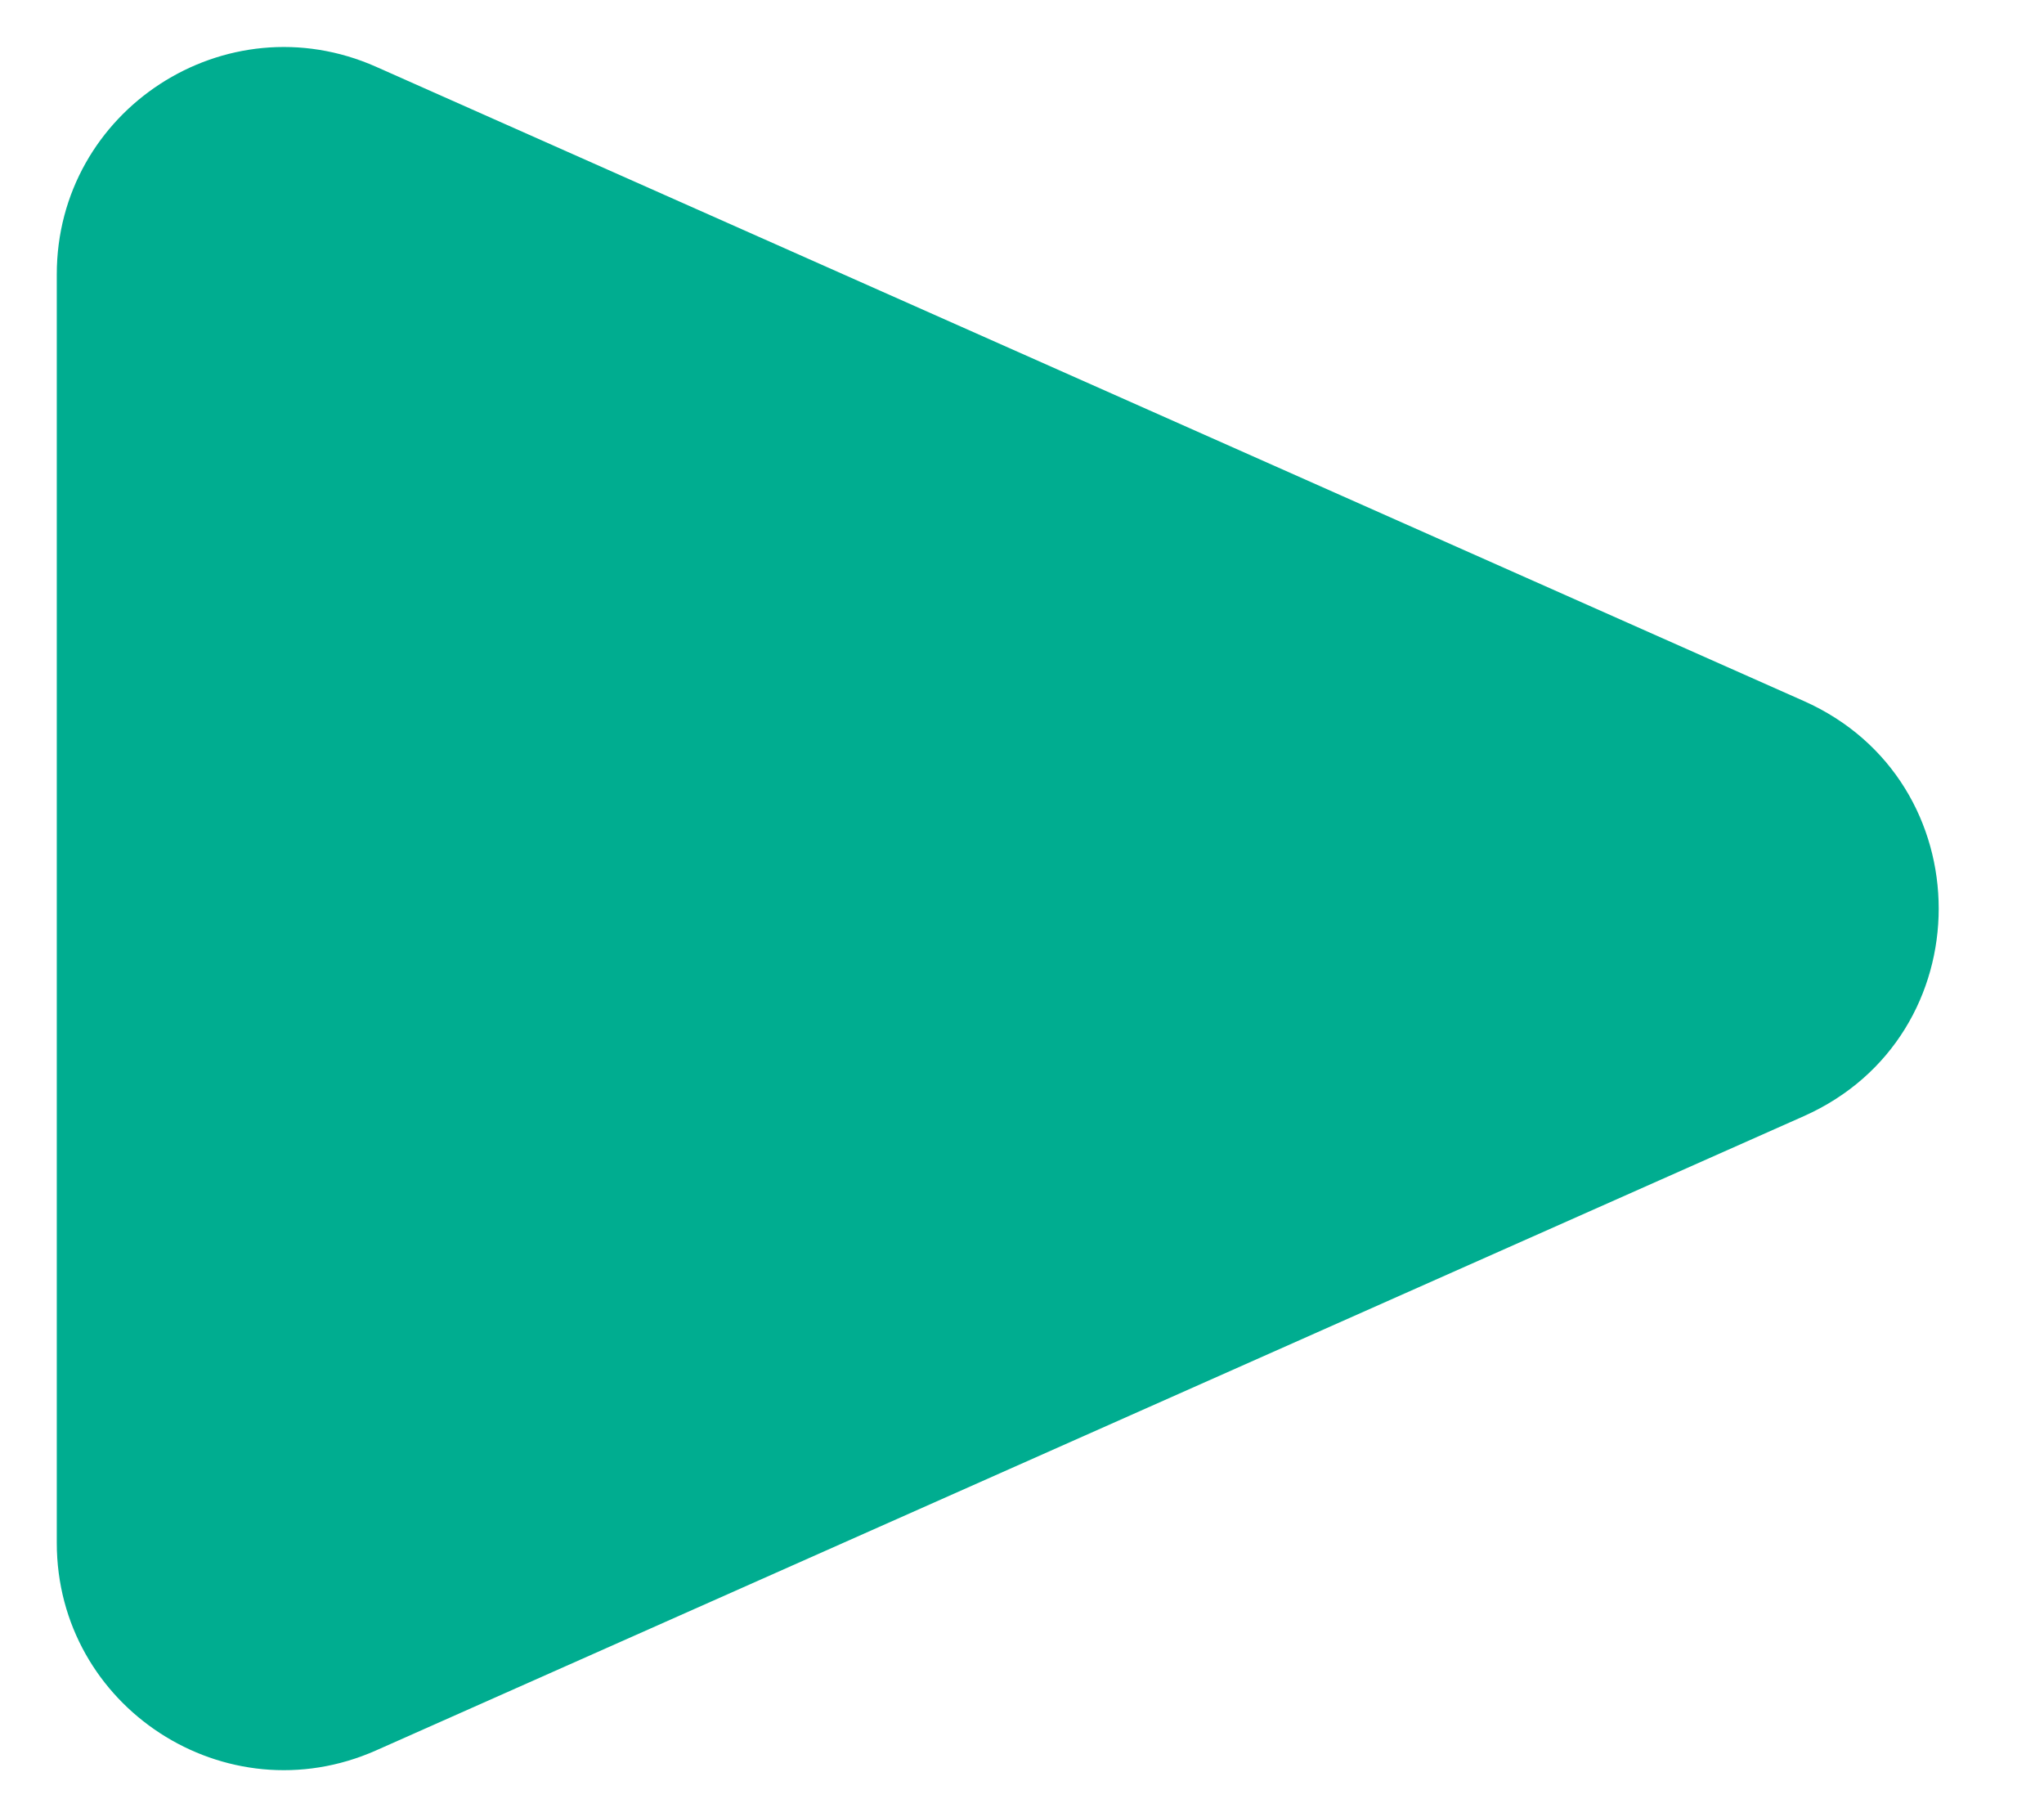 <svg width="18" height="16" viewBox="0 0 18 16" fill="none" xmlns="http://www.w3.org/2000/svg">
<path d="M15.884 6.172C17.469 6.876 17.469 9.124 15.884 9.828L3.312 15.412C1.989 15.999 0.5 15.031 0.5 13.584L0.5 2.416C0.5 0.969 1.989 0.001 3.312 0.588L15.884 6.172Z" fill="#00AD90"/>
</svg>

